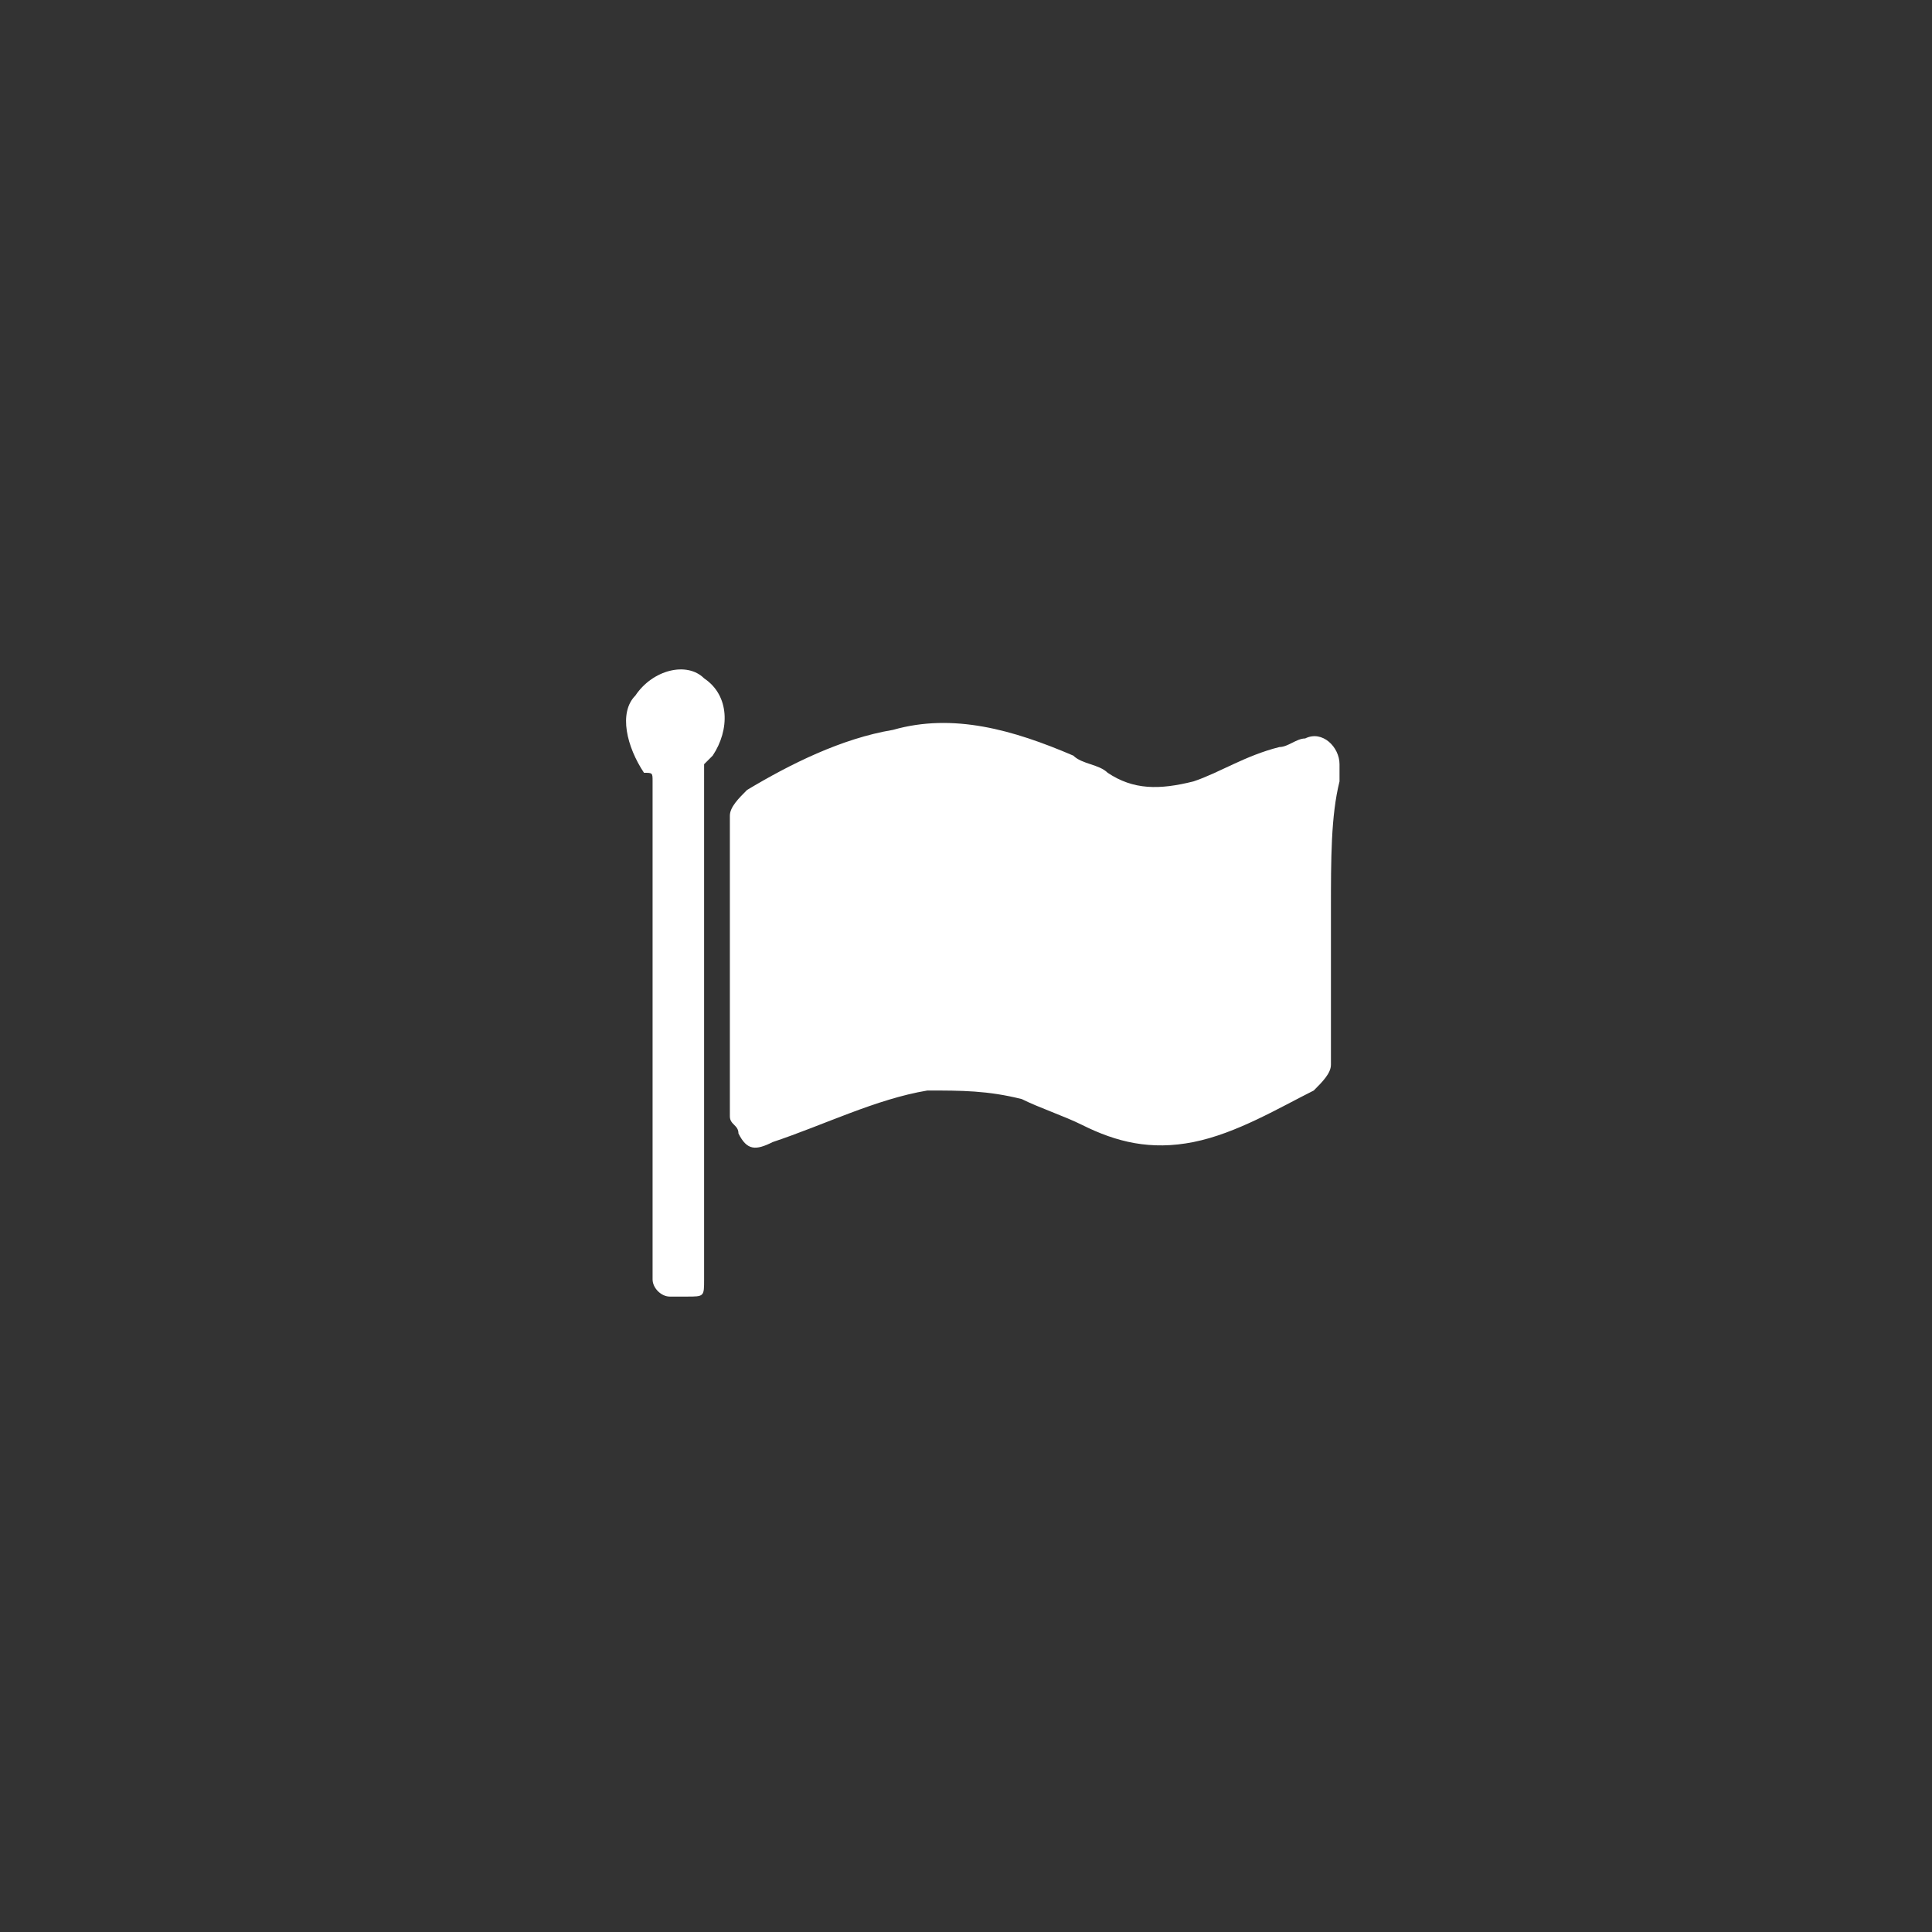 <?xml version="1.0" encoding="utf-8"?>
<!-- Generator: Adobe Illustrator 19.1.0, SVG Export Plug-In . SVG Version: 6.00 Build 0)  -->
<svg version="1.1" id="Layer_1" xmlns="http://www.w3.org/2000/svg" xmlns:xlink="http://www.w3.org/1999/xlink" x="0px" y="0px"
	 viewBox="-8 9.5 22.5 22.5" style="enable-background:new -8 9.5 22.5 22.5;" xml:space="preserve">
<rect x="-8" y="9.5" width="22.5" height="22.5" fill="#333333" stroke="none"/>
<style type="text/css">
	.st0{fill:#FFFFFF;}
</style>
<g>
	<path class="st0" d="M7.5,20.1c0,0.6,0,1.2,0,1.8c0,0.1-0.1,0.2-0.2,0.3c-0.4,0.2-0.9,0.5-1.4,0.6s-0.9,0-1.3-0.2
		c-0.2-0.1-0.5-0.2-0.7-0.3c-0.4-0.1-0.7-0.1-1.1-0.1c-0.6,0.1-1.2,0.4-1.8,0.6c-0.2,0.1-0.3,0.1-0.4-0.1c0-0.1-0.1-0.1-0.1-0.2
		c0-1.2,0-2.3,0-3.5c0-0.1,0.1-0.2,0.2-0.3c0.5-0.3,1.1-0.6,1.7-0.7c0.7-0.2,1.4,0,2.1,0.3c0.1,0.1,0.3,0.1,0.4,0.2
		c0.3,0.2,0.6,0.2,1,0.1c0.3-0.1,0.6-0.3,1-0.4c0.1,0,0.2-0.1,0.3-0.1c0.2-0.1,0.4,0.1,0.4,0.3c0,0.1,0,0.2,0,0.2
		C7.5,19,7.5,19.5,7.5,20.1z"/>
	<path class="st0" d="M0.2,21.5c0,1,0,1.9,0,2.9c0,0.2,0,0.2-0.2,0.2c-0.1,0-0.1,0-0.2,0s-0.2-0.1-0.2-0.2c0-0.5,0-1,0-1.5
		c0-1.4,0-2.9,0-4.3c0-0.1,0-0.1-0.1-0.1c-0.2-0.3-0.3-0.7-0.1-0.9c0.2-0.3,0.6-0.4,0.8-0.2c0.3,0.2,0.3,0.6,0.1,0.9l-0.1,0.1v0.1
		C0.2,19.5,0.2,20.5,0.2,21.5z"/>
</g>
</svg>

